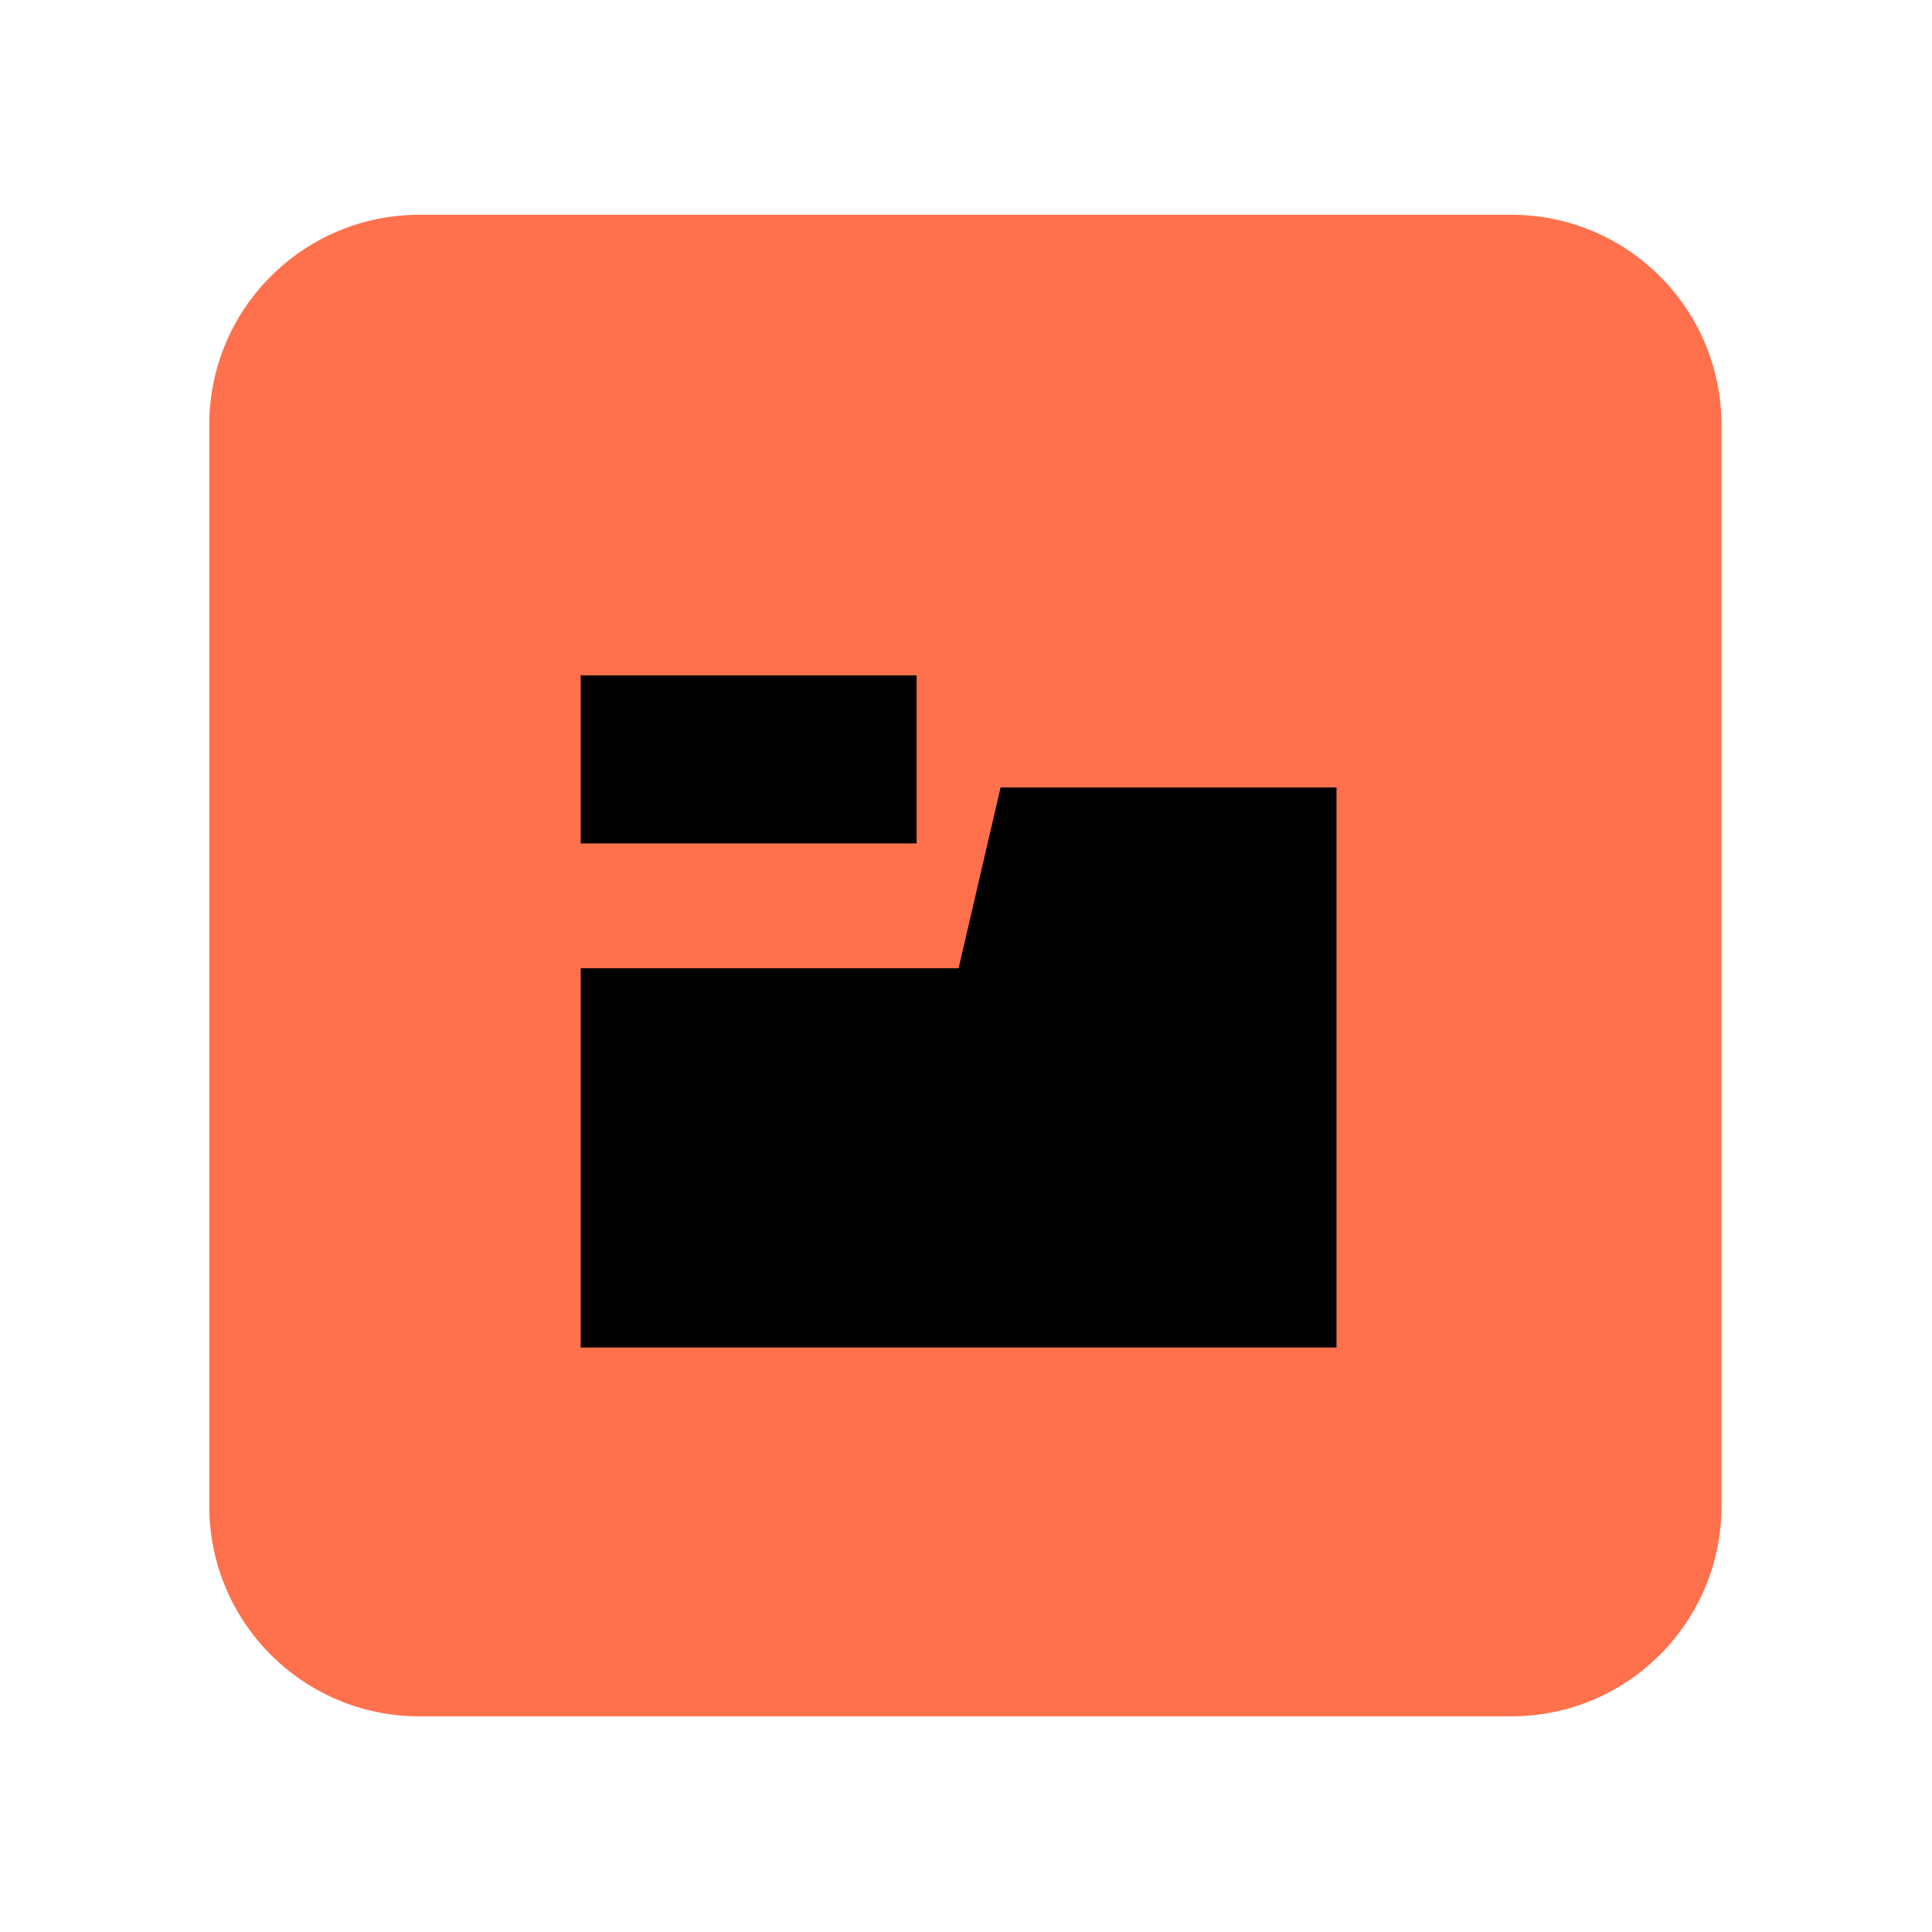 <?xml version="1.0" encoding="UTF-8" standalone="no"?>
<svg
   width="23px"
   height="23px"
   version="1.1"
   xml:space="preserve"
   style="fill-rule:evenodd;clip-rule:evenodd;stroke-linejoin:round;stroke-miterlimit:2;"
   id="svg7"
   sodipodi:docname="device_audio_layers.svg"
   inkscape:version="1.4 (e7c3feb100, 2024-10-09)"
   xmlns:inkscape="http://www.inkscape.org/namespaces/inkscape"
   xmlns:sodipodi="http://sodipodi.sourceforge.net/DTD/sodipodi-0.dtd"
   xmlns="http://www.w3.org/2000/svg"
   xmlns:svg="http://www.w3.org/2000/svg"
   xmlns:serif="http://www.serif.com/"><sodipodi:namedview
   id="namedview7"
   pagecolor="#505050"
   bordercolor="#ffffff"
   borderopacity="1"
   inkscape:showpageshadow="0"
   inkscape:pageopacity="0"
   inkscape:pagecheckerboard="1"
   inkscape:deskcolor="#505050"
   inkscape:zoom="36.769553"
   inkscape:cx="15.828313"
   inkscape:cy="10.08987"
   inkscape:window-width="2560"
   inkscape:window-height="1403"
   inkscape:window-x="0"
   inkscape:window-y="0"
   inkscape:window-maximized="1"
   inkscape:current-layer="Audio-FX" />
    <g
   transform="matrix(1,0,0,1,-31,-162)"
   id="g6">
        <g
   transform="matrix(1.211,0,0,1.211,31,30.053)"
   id="g5">
            <rect
   id="device_audio_layers"
   x="0"
   y="109"
   width="19"
   height="19"
   style="fill:none;" />
            <g
   id="device_audio_layers1"
   serif:id="device_audio_layers">
                <g
   id="Audio-preset"
   serif:id="Audio preset">
                </g>
                <g
   id="Audio-FX"
   serif:id="Audio FX"
   transform="matrix(0.936,0,0,0.929,-29.354,67.819)">
                    <path
   id="path1"
   style="fill:#ff704c;fill-opacity:1"
   d="M 35.765 46.555 C 34.547 46.555 33.559 47.551 33.559 48.778 L 33.559 60.221 C 33.559 61.448 34.547 62.444 35.765 62.444 L 47.235 62.444 C 48.453 62.444 49.441 61.448 49.441 60.221 L 49.441 48.778 C 49.441 47.551 48.453 46.555 47.235 46.555 L 35.765 46.555 z " />
                    <clipPath
   id="_clip2">
                        <path
   d="M49,48.779C49,47.797 48.209,47 47.235,47L35.765,47C34.791,47 34,47.797 34,48.779L34,60.221C34,61.203 34.791,62 35.765,62L47.235,62C48.209,62 49,61.203 49,60.221L49,48.779Z"
   id="path2" />
                    </clipPath>
                    <g
   clip-path="url(#_clip2)"
   id="g4">
                        <g
   transform="matrix(0.882,0,0,1.016,-136.294,-0.387)"
   id="g3">
                            <path
   d="M197,54.05L201.5,54.05L202,52.167L206,52.167L206,58L197,58L197,54.05ZM201,51L201,52.75L197,52.75L197,51L201,51Z"
   id="path3" />
                        </g>
                    </g>
                    
                </g>
            </g>
        </g>
    </g>
    <defs
   id="defs7">
        <linearGradient
   id="_Linear1"
   x1="0"
   y1="0"
   x2="1"
   y2="0"
   gradientUnits="userSpaceOnUse"
   gradientTransform="matrix(9.11314e-16,-15,14.883,9.18485e-16,41.5,62)"><stop
     offset="0"
     style="stop-color:rgb(198,75,38);stop-opacity:1"
     id="stop6" /><stop
     offset="1"
     style="stop-color:rgb(255,113,70);stop-opacity:1"
     id="stop7" /></linearGradient>
    <linearGradient
   id="_Linear1-8"
   x1="0"
   y1="0"
   x2="1"
   y2="0"
   gradientUnits="userSpaceOnUse"
   gradientTransform="matrix(0,-15,14.883,0,41.5,62)"><stop
     offset="0"
     style="stop-color:rgb(198,75,38);stop-opacity:1"
     id="stop10" /><stop
     offset="1"
     style="stop-color:rgb(255,113,70);stop-opacity:1"
     id="stop11" /></linearGradient><linearGradient
   id="_Linear3"
   x1="0"
   y1="0"
   x2="1"
   y2="0"
   gradientUnits="userSpaceOnUse"
   gradientTransform="matrix(0,2,-1.571,0,42.893,139)"><stop
     offset="0"
     style="stop-color:black;stop-opacity:0"
     id="stop12" /><stop
     offset="1"
     style="stop-color:black;stop-opacity:0.42"
     id="stop13" /></linearGradient></defs>
</svg>
